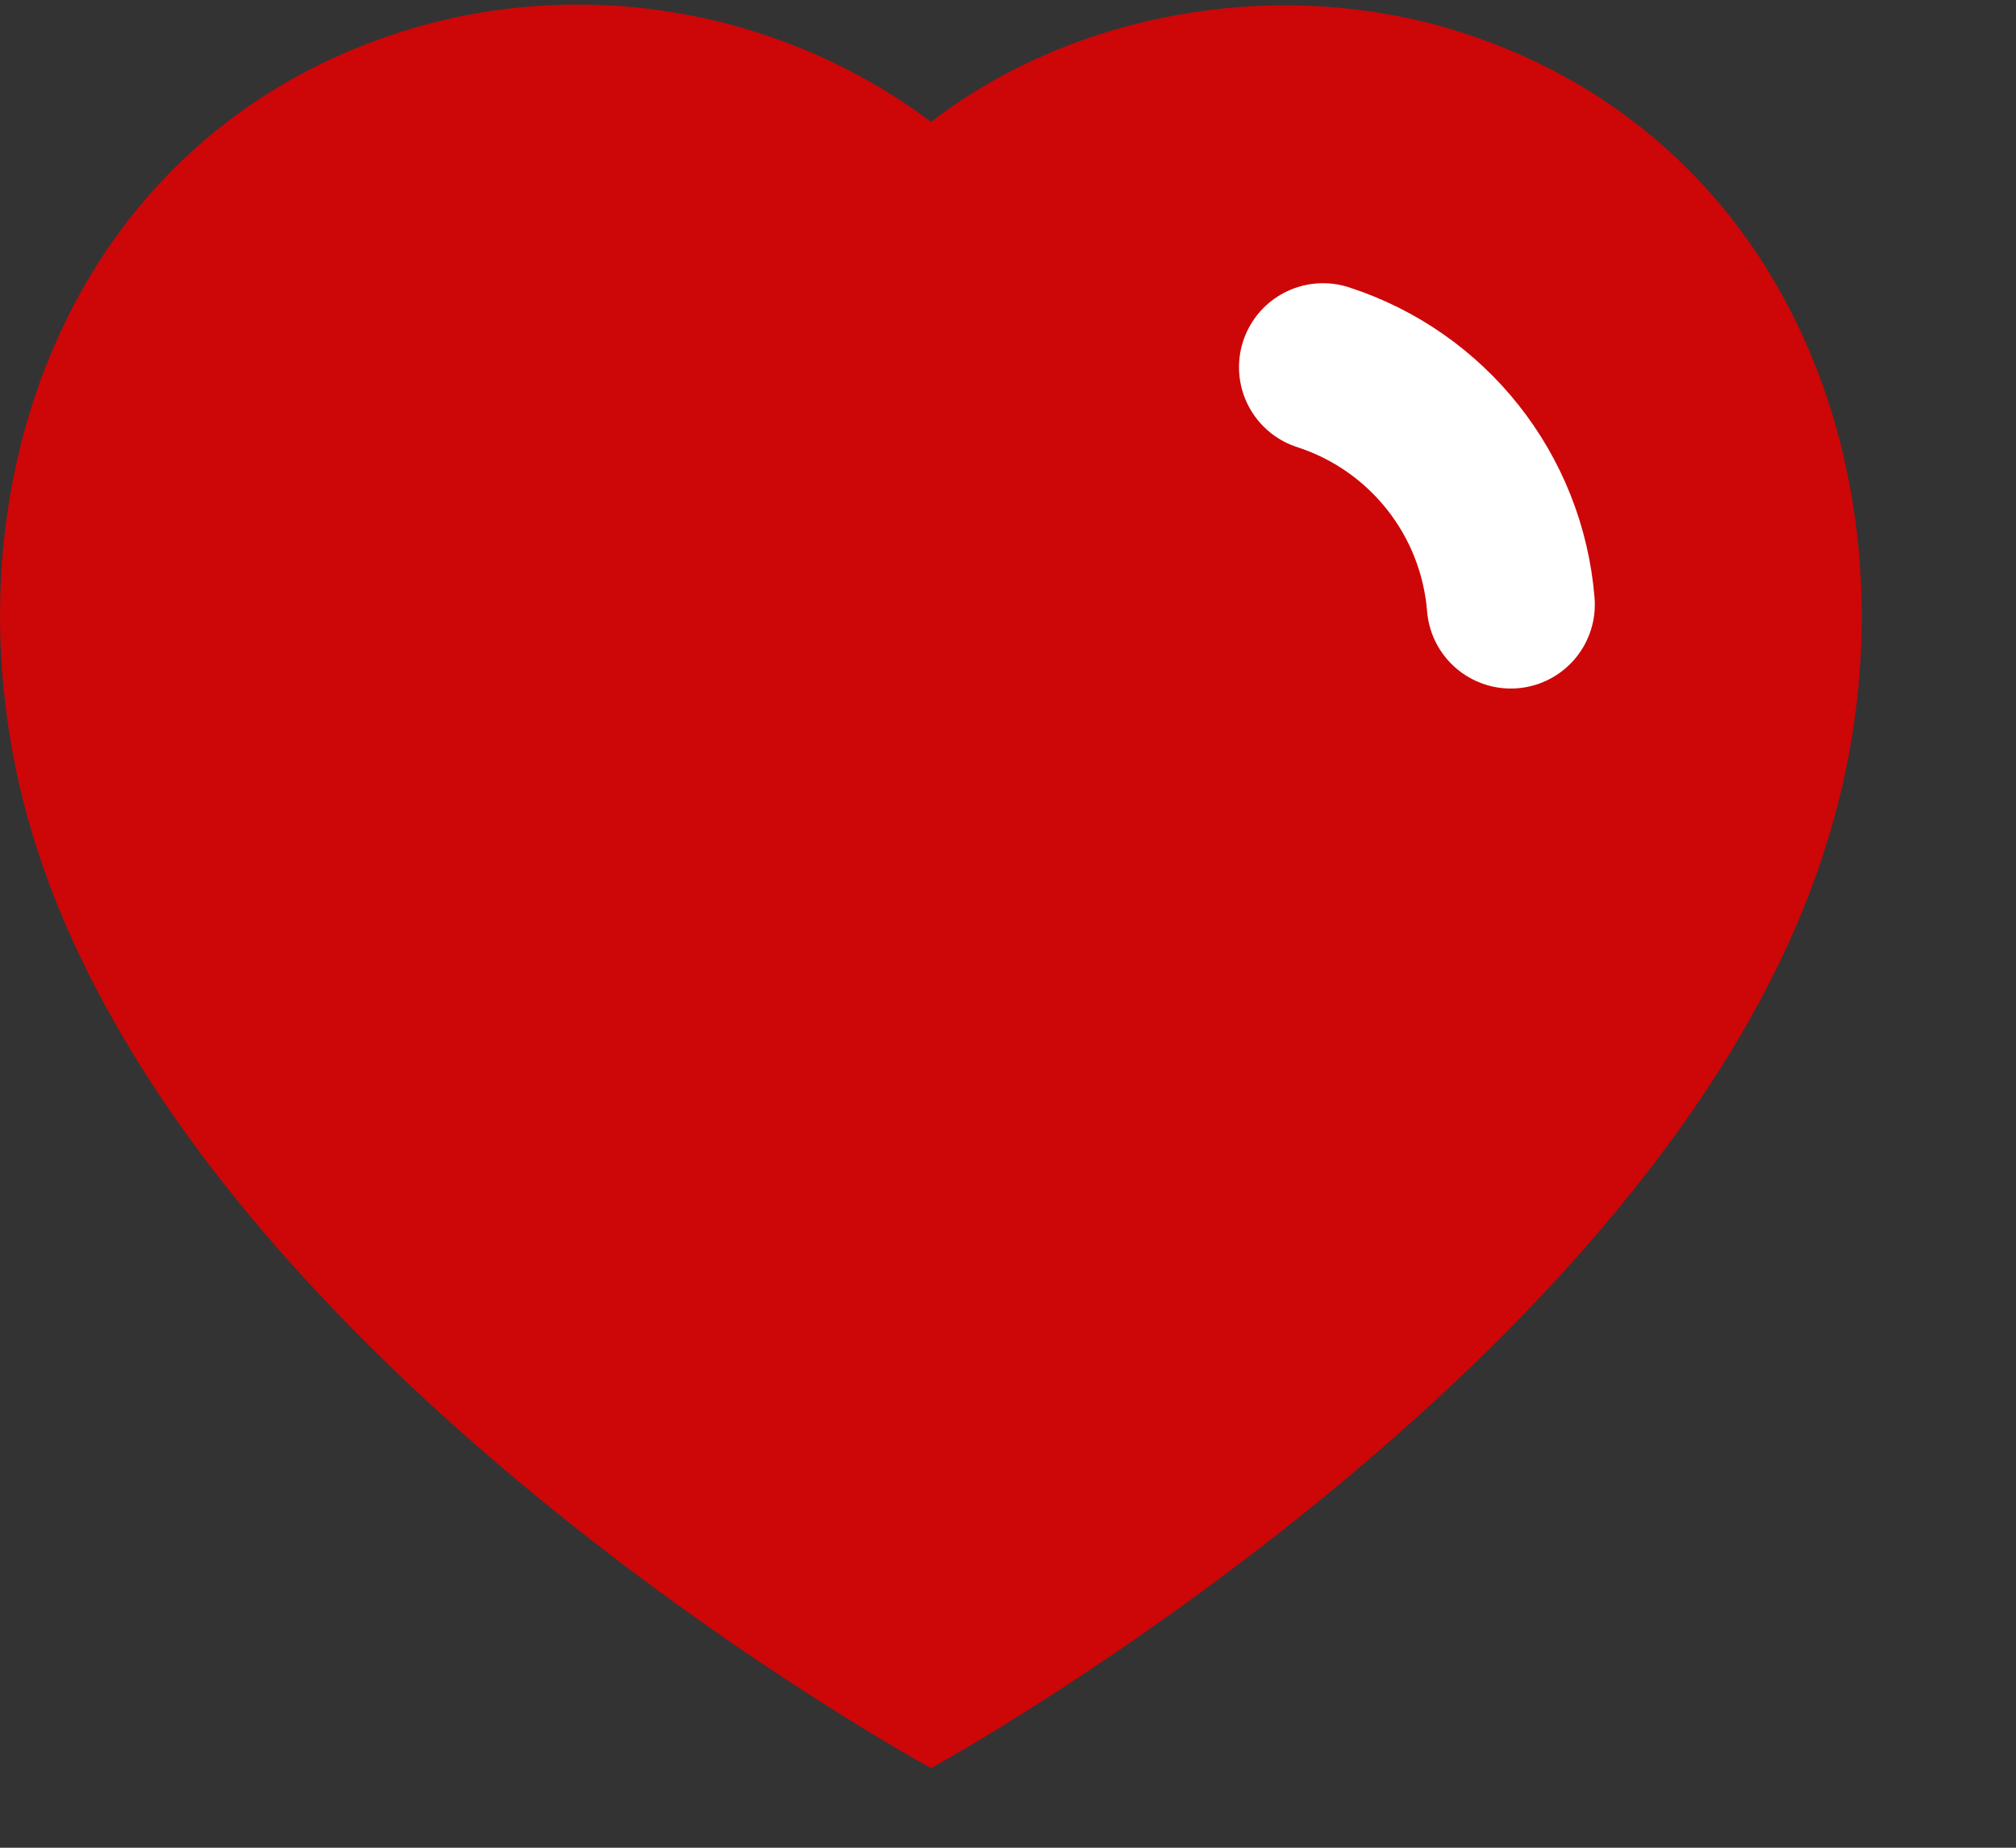 <svg width="12" height="11" viewBox="0 0 12 11" fill="none" xmlns="http://www.w3.org/2000/svg">
<rect x="0" y="0" width="12" height="11" fill="#333333" stroke="none"/>
<path fill-rule="evenodd" clip-rule="evenodd" d="M0.217 5.043C-0.409 3.089 0.323 0.855 2.374 0.194C3.453 -0.154 4.644 0.051 5.542 0.726C6.39 0.07 7.625 -0.152 8.703 0.194C10.755 0.855 11.491 3.089 10.866 5.043C9.892 8.141 5.542 10.526 5.542 10.526C5.542 10.526 1.224 8.177 0.217 5.043Z" fill="#CD0608"/>
<path fill-rule="evenodd" clip-rule="evenodd" d="M7.875 2.186C8.499 2.388 8.94 2.945 8.993 3.599L7.875 2.186Z" fill="white"/>
<path d="M7.875 2.186C8.499 2.388 8.94 2.945 8.993 3.599" stroke="white" stroke-linecap="round" stroke-linejoin="round"/>
</svg>
